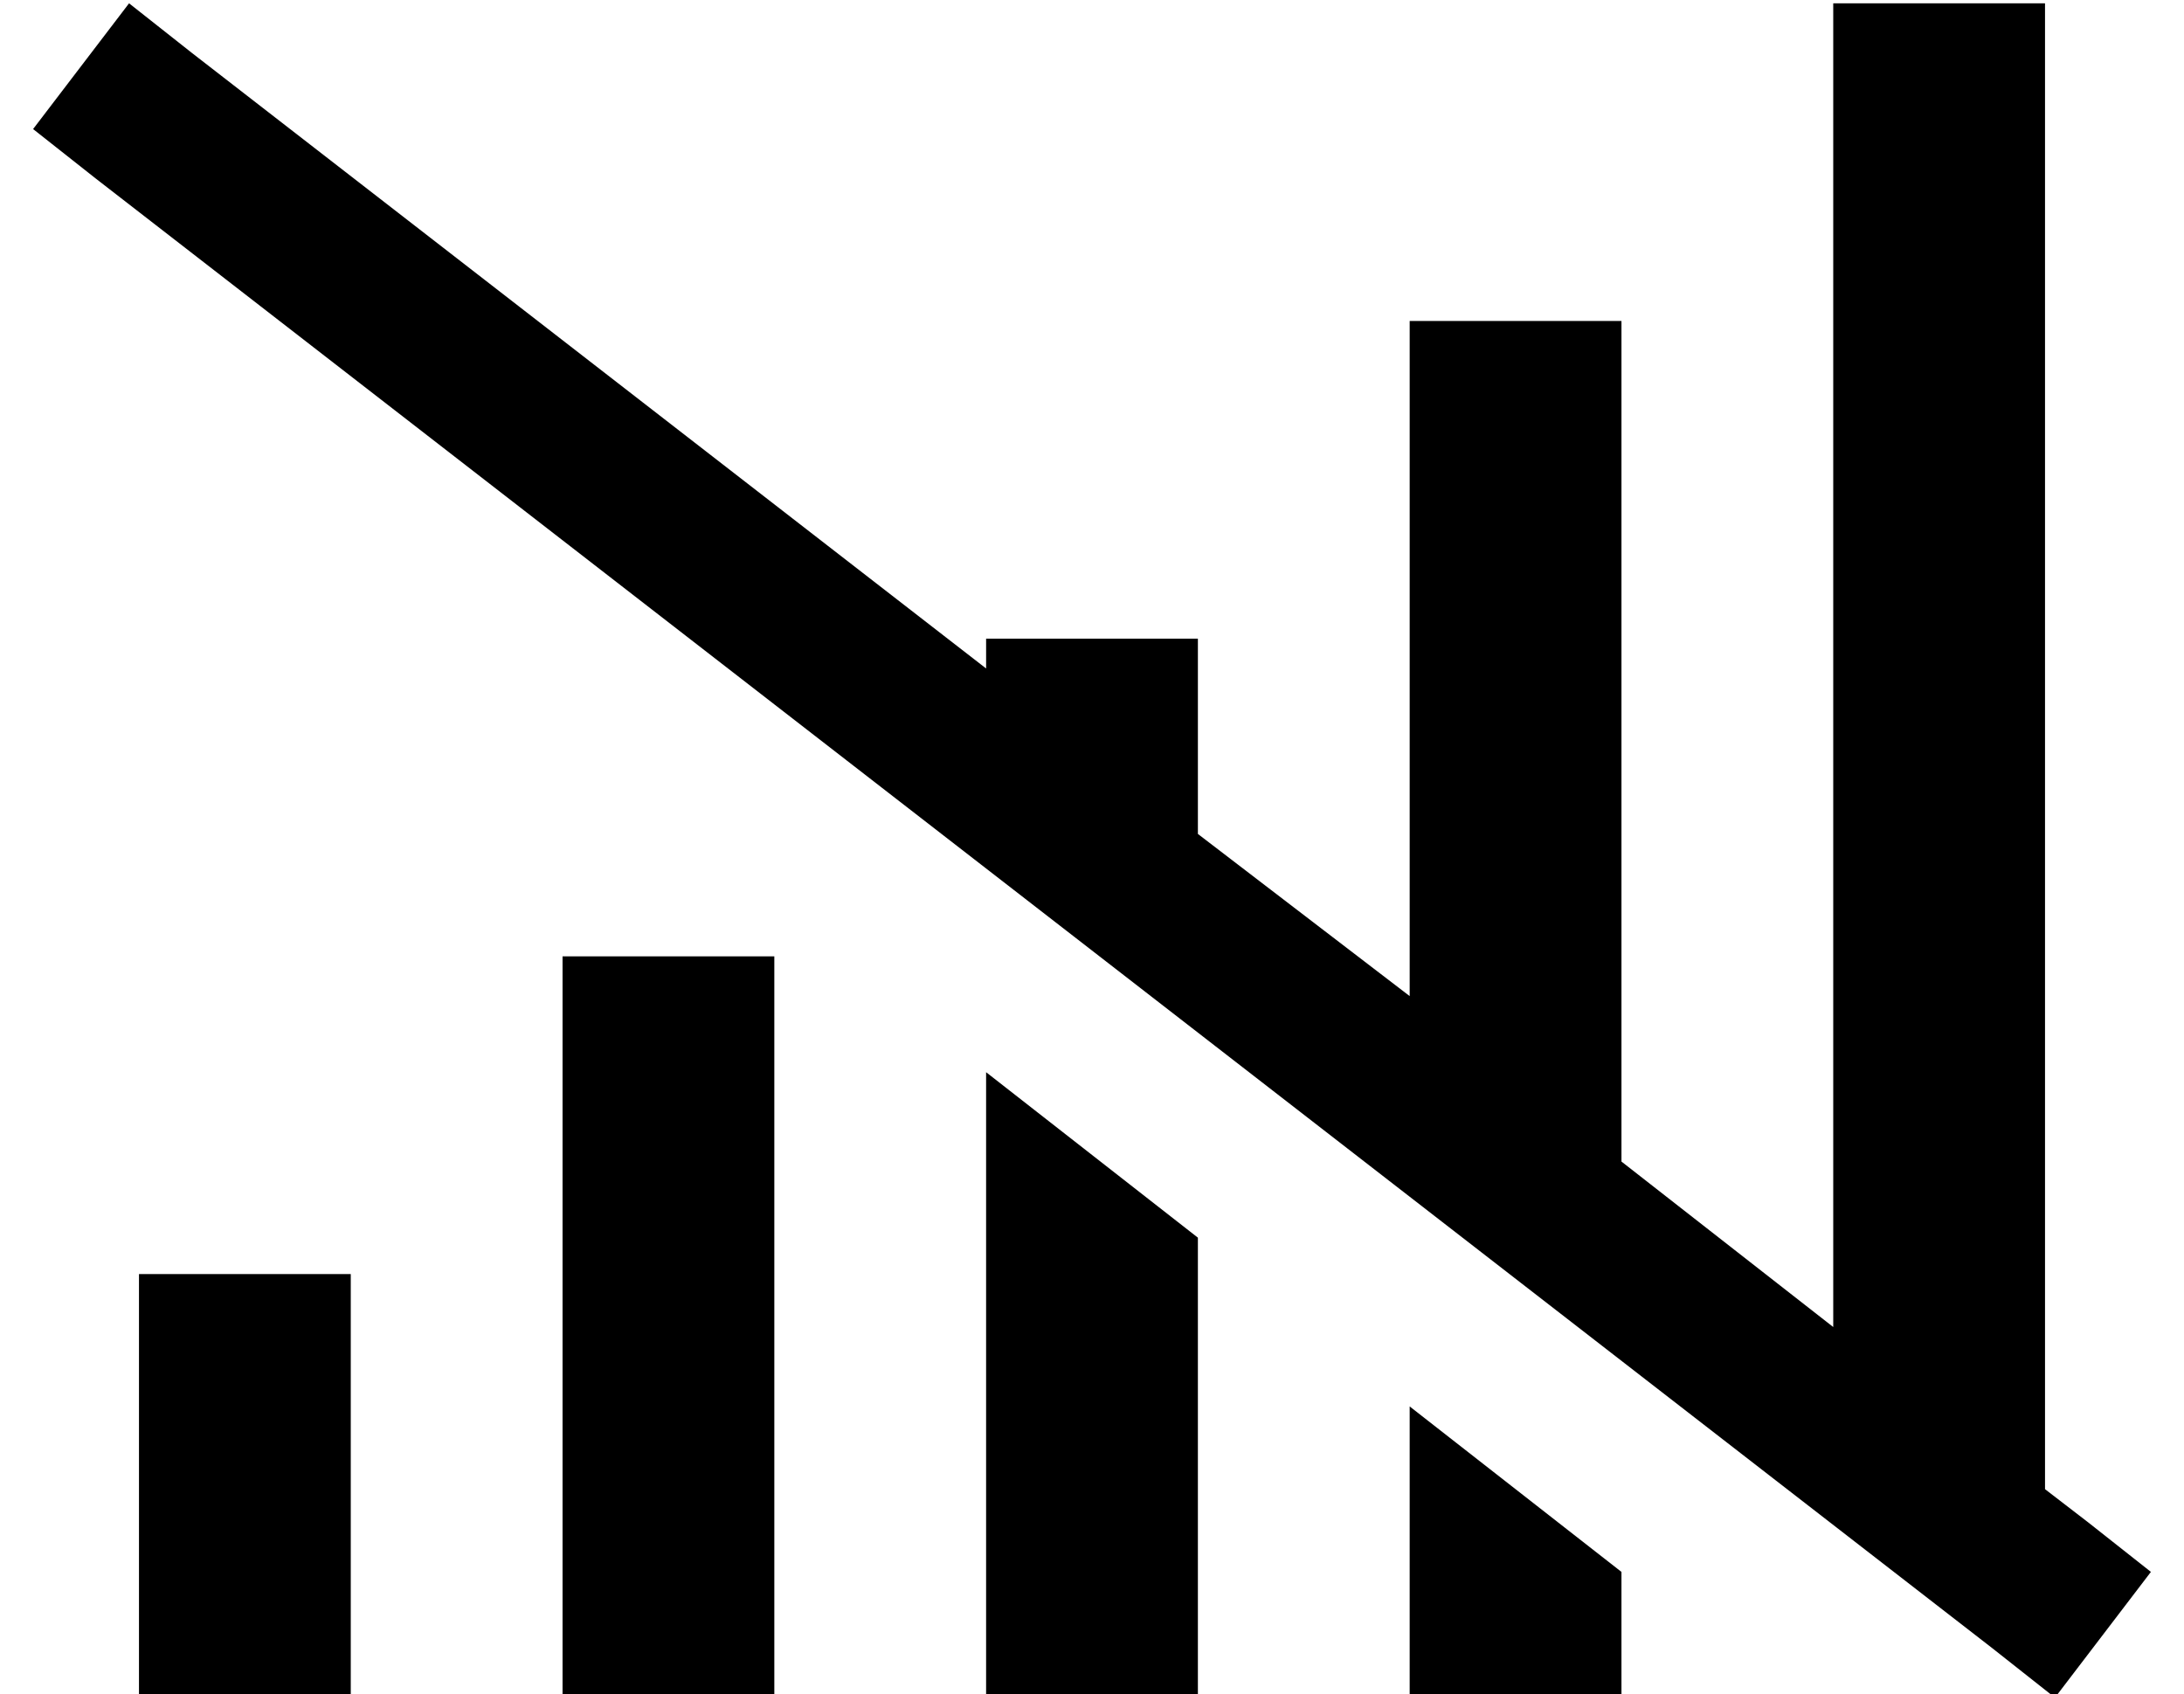 <?xml version="1.0" standalone="no"?>
<!DOCTYPE svg PUBLIC "-//W3C//DTD SVG 1.1//EN" "http://www.w3.org/Graphics/SVG/1.1/DTD/svg11.dtd" >
<svg xmlns="http://www.w3.org/2000/svg" xmlns:xlink="http://www.w3.org/1999/xlink" version="1.1" viewBox="-10 -40 660 512">
   <path fill="currentColor"
d="M544 473h64h-64h64v0v0h-64v0v0v0zM544 361v-368v368v-368v-32v0h64v0v32v0v417v0l13 10v0l19 15v0l-29 38v0l-19 -15v0l-573 -444v0l-19 -15v0l29 -38v0l19 15v0l240 186v0v-9v0h64v0v32v0v27v0l64 49v0v-172v0v-32v0h64v0v32v0v222v0l64 50v0zM480 435v6v-6v6v32v0h-64
v0v-32v0v-56v0l64 50v0zM352 334v107v-107v107v32v0h-64v0v-32v0v-157v0l64 50v0zM224 249v32v-32v32v160v0v32v0h-64v0v-32v0v-160v0v-32v0h64v0zM96 377v64v-64v64v32v0h-64v0v-32v0v-64v0v-32v0h64v0v32v0z" />
</svg>
